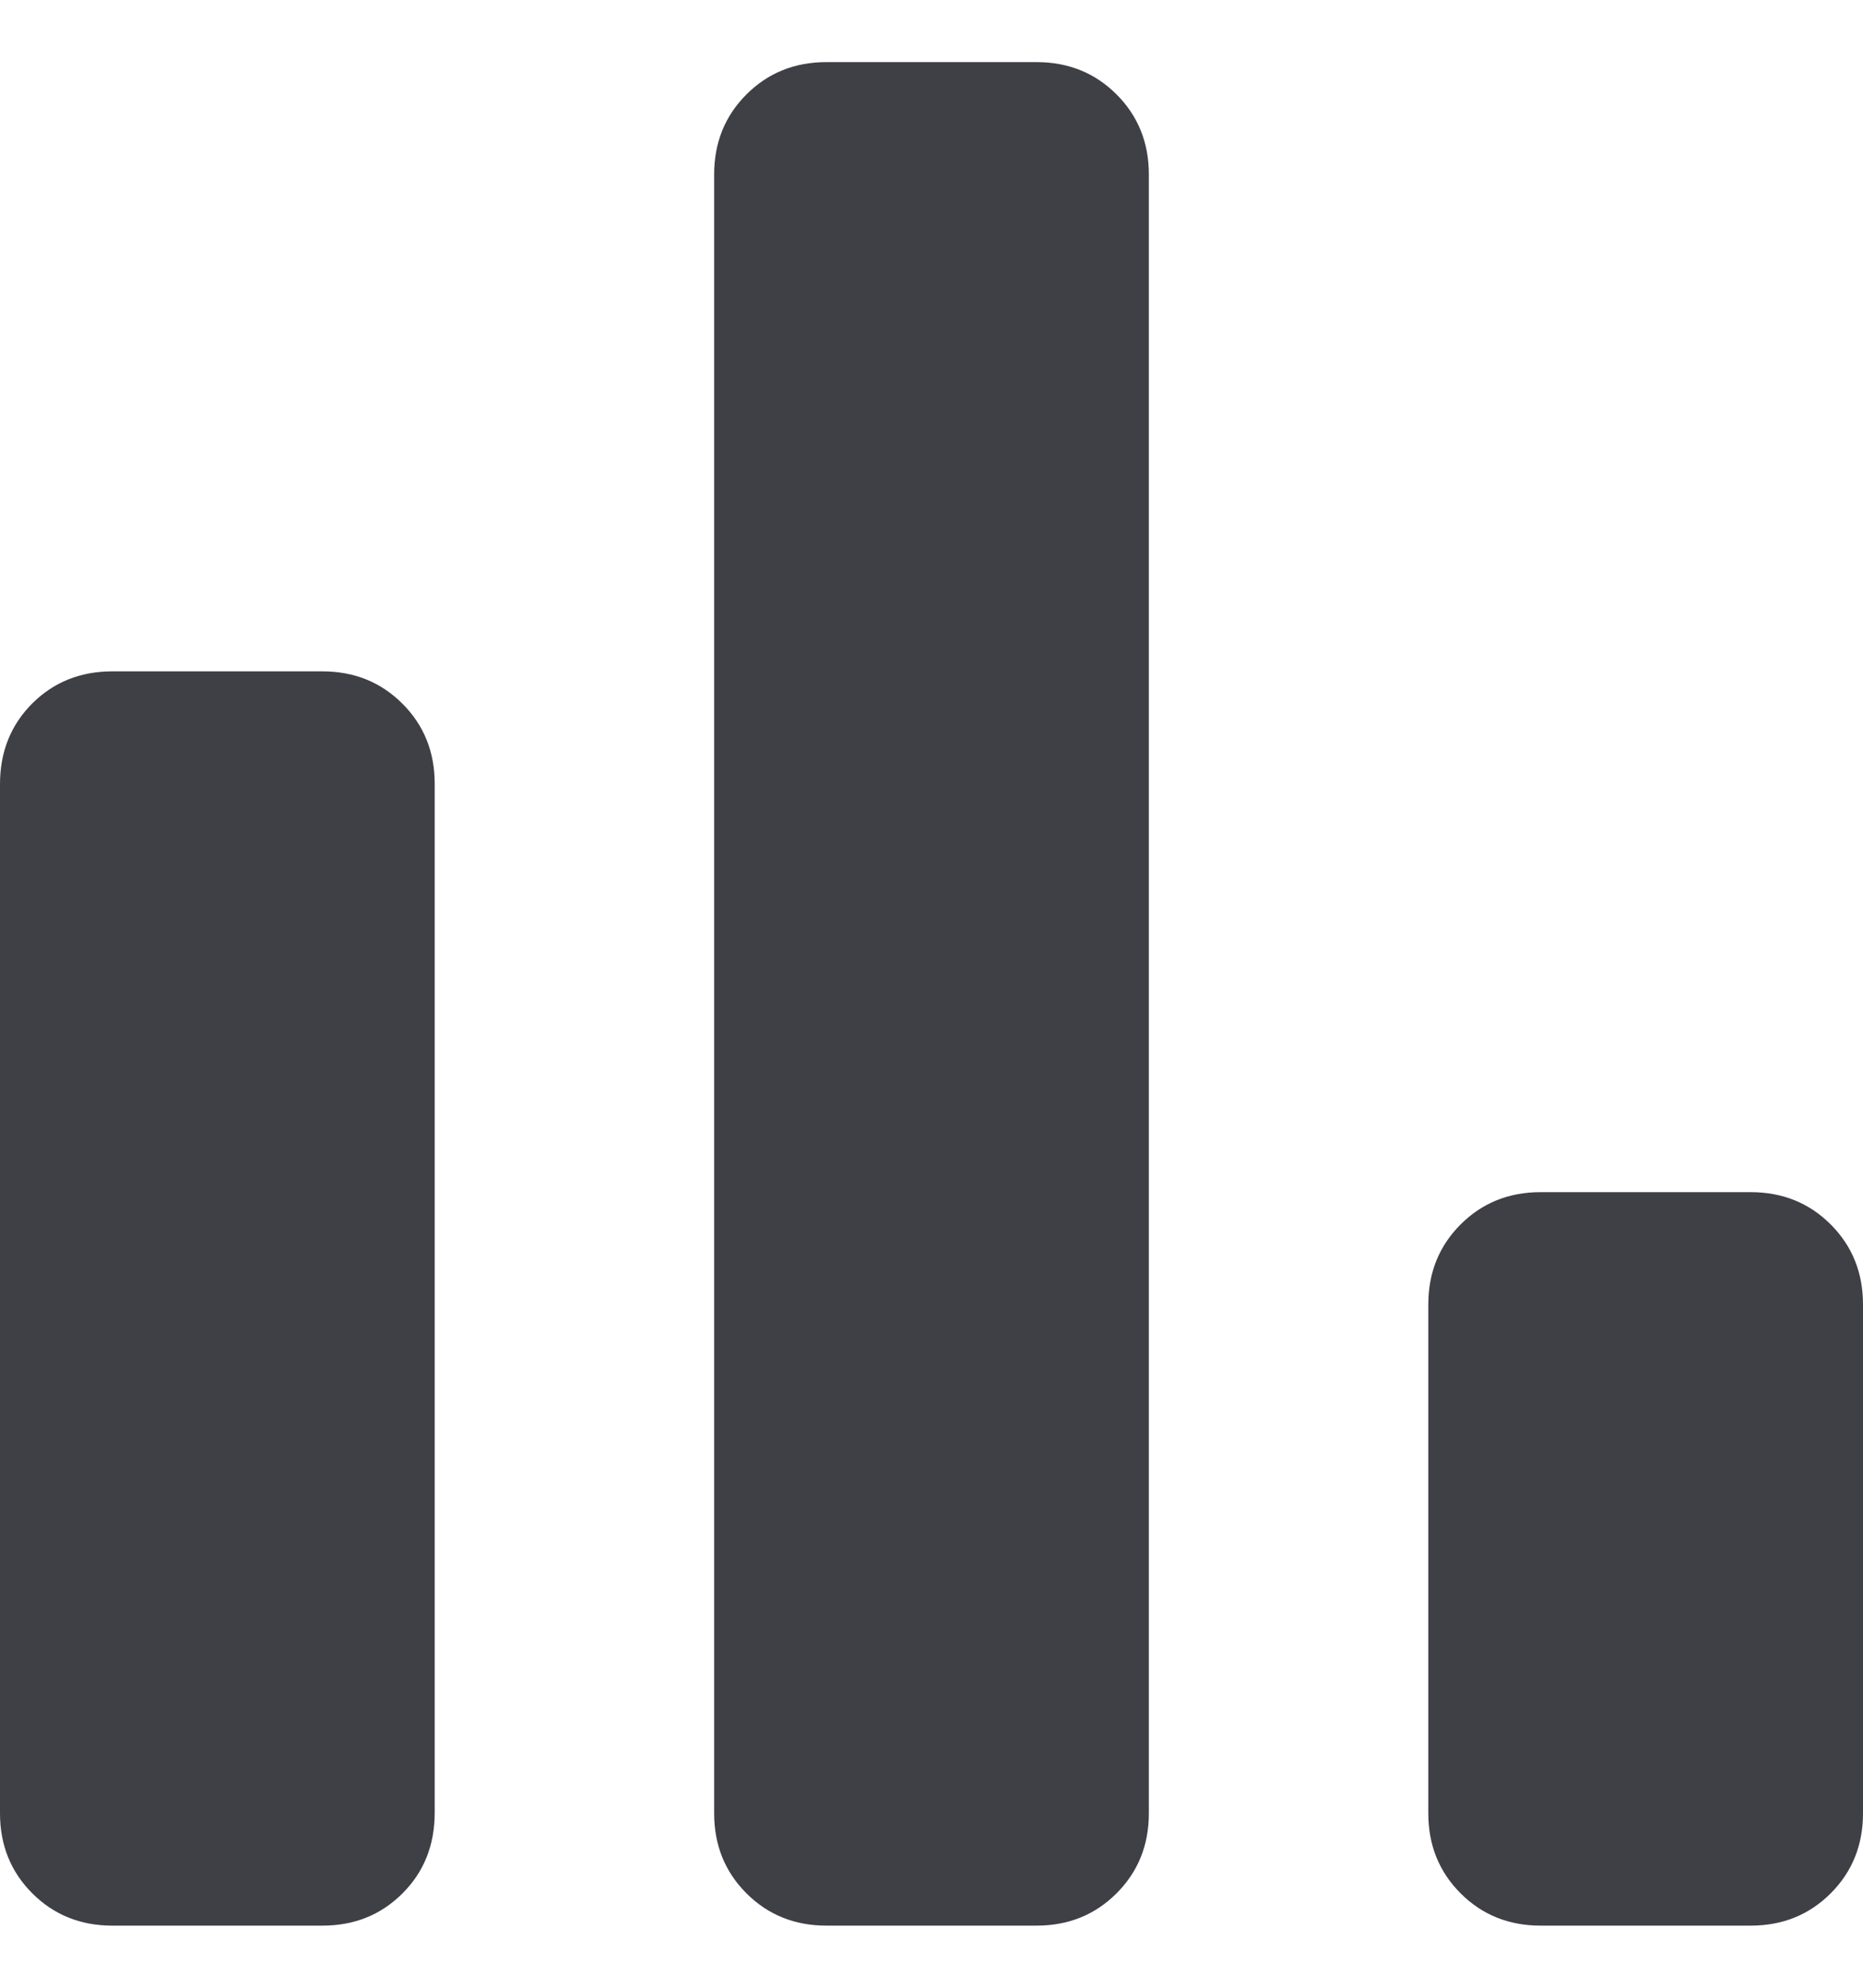 <svg width="15" height="16" viewBox="0 0 15 16" fill="none" xmlns="http://www.w3.org/2000/svg">
<path d="M12.404 15.5C12.148 15.5 11.933 15.413 11.76 15.24C11.587 15.067 11.5 14.852 11.5 14.596V10.5C11.5 10.244 11.587 10.029 11.76 9.856C11.933 9.683 12.148 9.596 12.404 9.596H14.096C14.352 9.596 14.567 9.683 14.74 9.856C14.913 10.029 15 10.244 15 10.5V14.596C15 14.852 14.913 15.067 14.74 15.24C14.567 15.413 14.352 15.5 14.096 15.5H12.404ZM6.654 15.5C6.398 15.5 6.183 15.413 6.01 15.24C5.837 15.067 5.75 14.852 5.75 14.596V1.404C5.75 1.148 5.837 0.933 6.01 0.76C6.183 0.587 6.398 0.5 6.654 0.5H8.346C8.602 0.5 8.817 0.587 8.99 0.76C9.163 0.933 9.25 1.148 9.25 1.404V14.596C9.25 14.852 9.163 15.067 8.99 15.24C8.817 15.413 8.602 15.5 8.346 15.5H6.654ZM0.904 15.5C0.648 15.5 0.433 15.413 0.26 15.24C0.087 15.067 0 14.852 0 14.596V6.312C0 6.052 0.087 5.835 0.26 5.662C0.433 5.49 0.648 5.404 0.904 5.404H2.596C2.852 5.404 3.067 5.491 3.24 5.664C3.413 5.837 3.5 6.052 3.5 6.308V14.591C3.5 14.852 3.413 15.069 3.24 15.241C3.067 15.414 2.852 15.5 2.596 15.5H0.904Z" fill="#3F3F46"/>
</svg>
